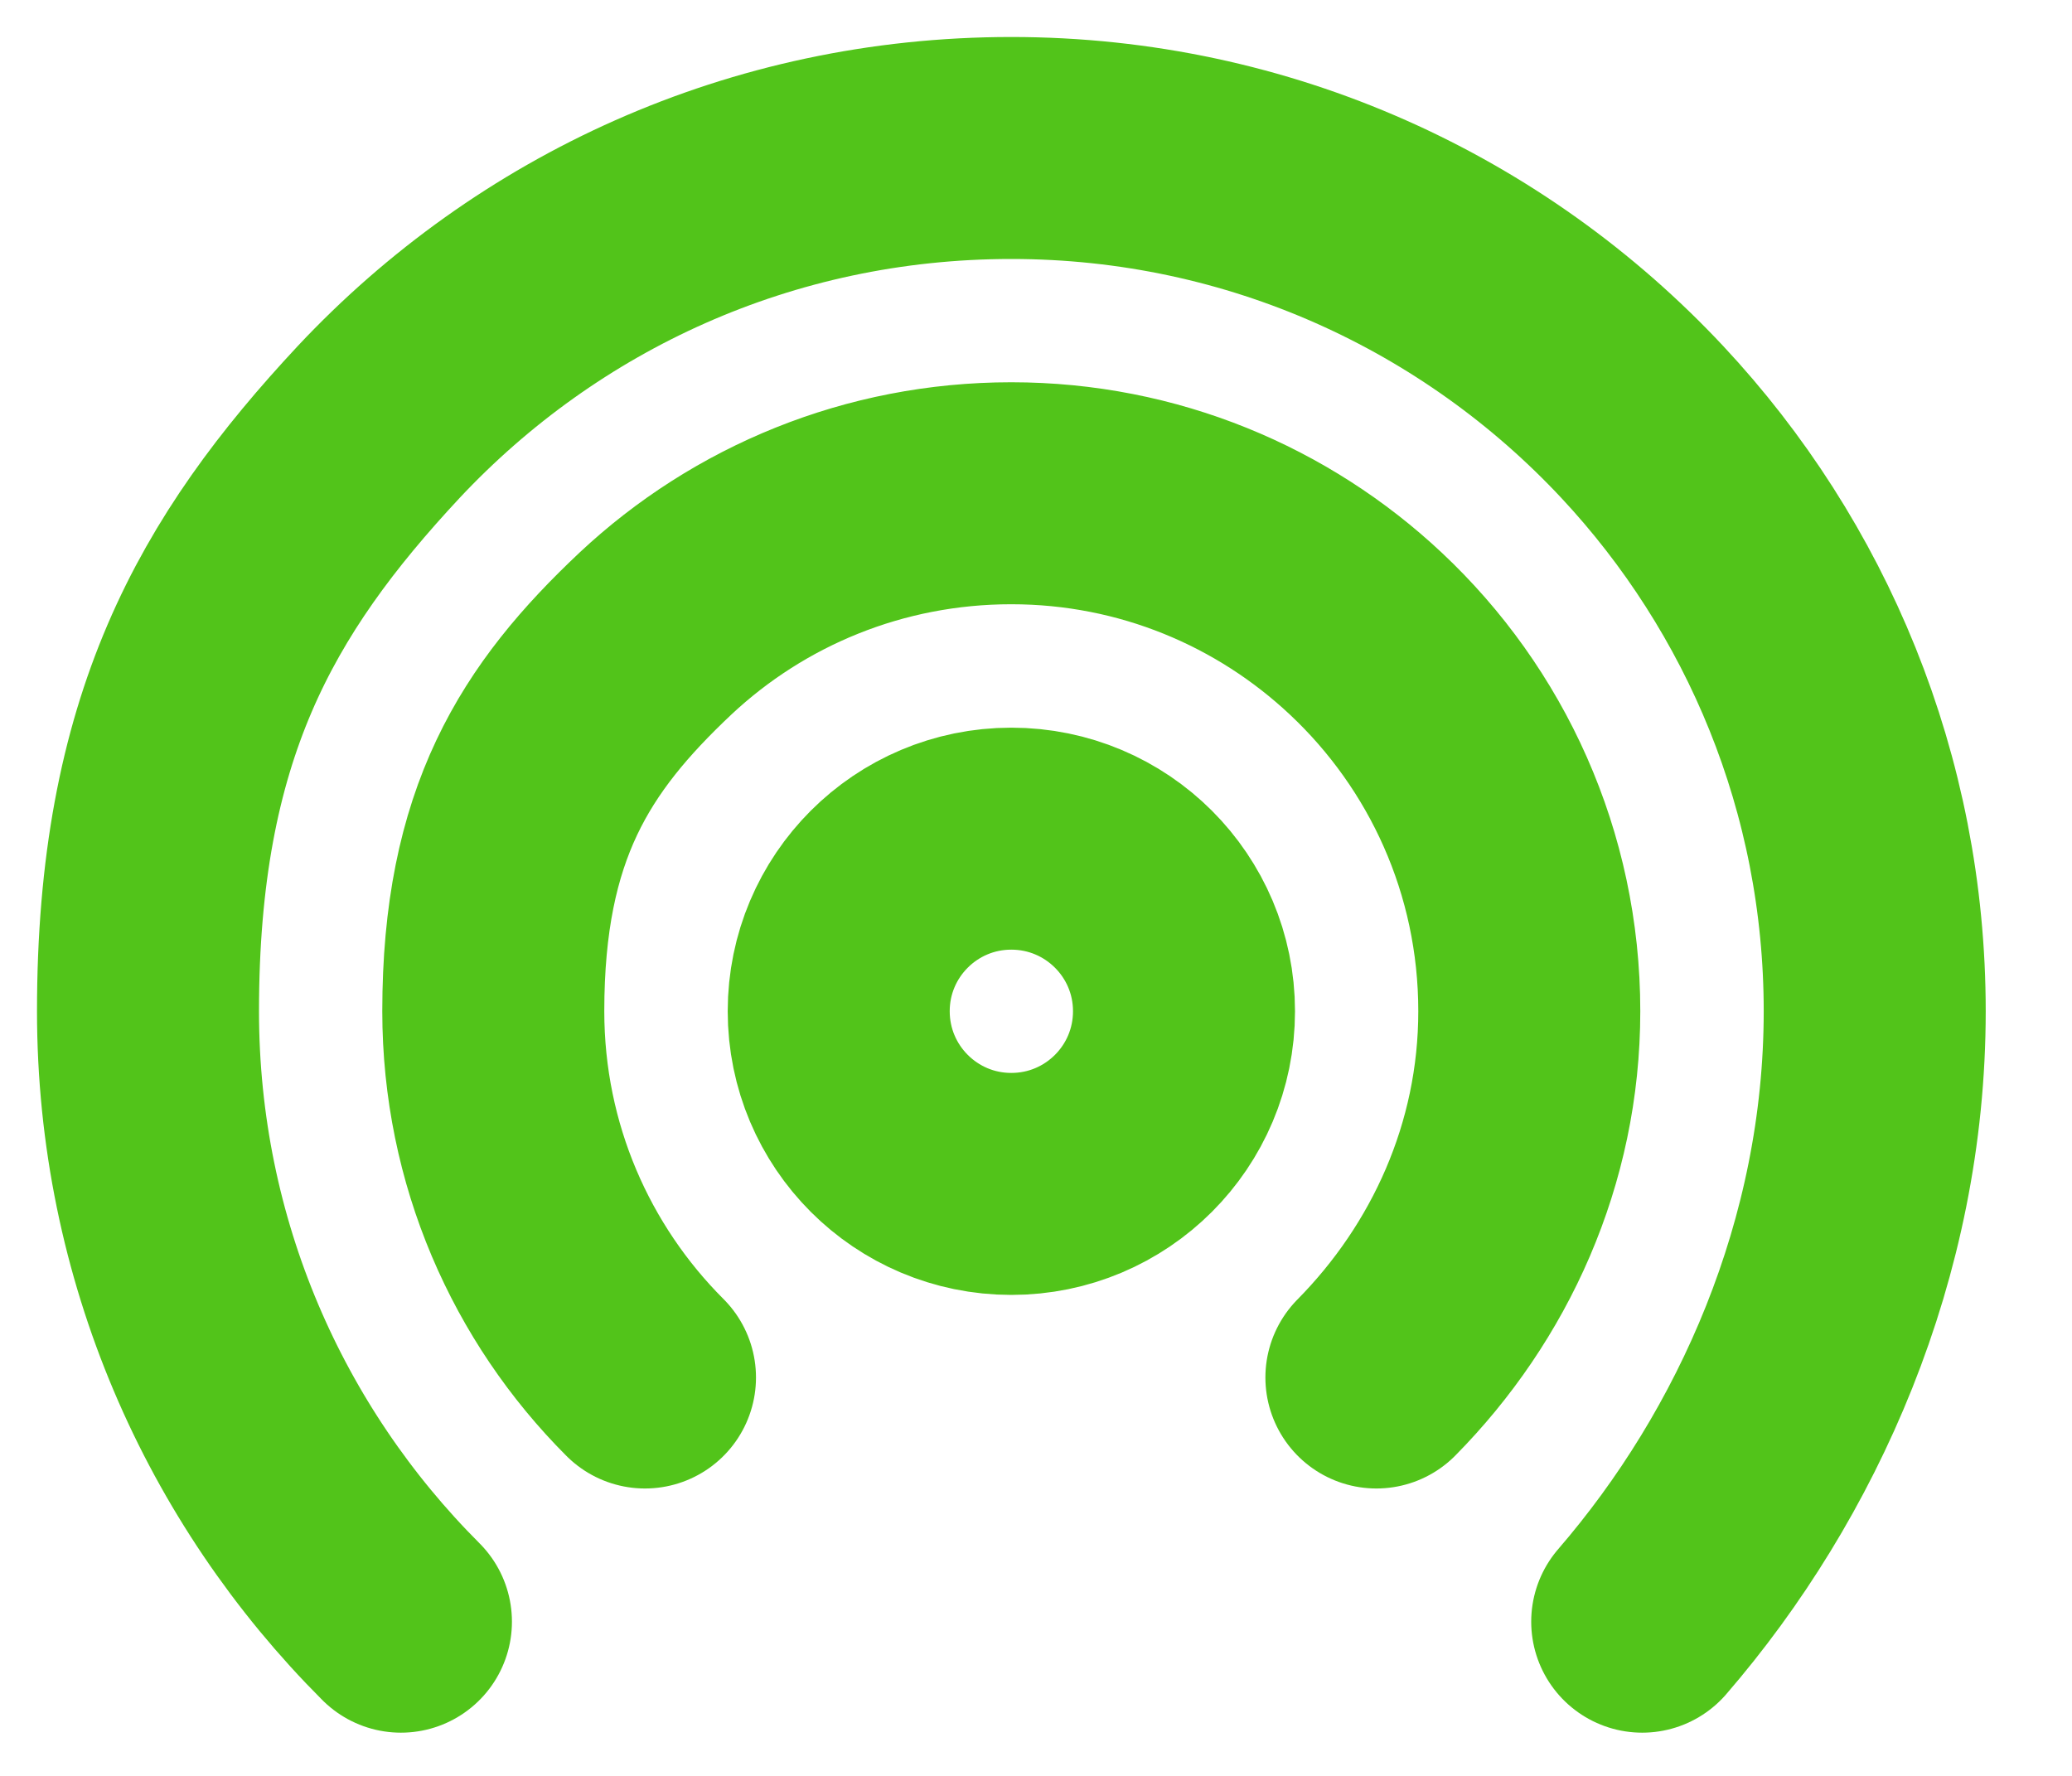 <svg width="14" height="12" viewBox="0 0 14 12" fill="none" xmlns="http://www.w3.org/2000/svg">
<path d="M4.358 9.308C3.725 8.675 3.333 7.8 3.333 6.833C3.333 5.568 3.75 4.92 4.43 4.28C5.06 3.69 5.907 3.333 6.833 3.333C7.76 3.333 8.603 3.694 9.229 4.282C9.909 4.92 10.333 5.827 10.333 6.833C10.333 7.8 9.93 8.67 9.3 9.308M2.709 10.958C1.653 9.902 1 8.444 1 6.833C1 4.925 1.59 3.89 2.56 2.85C3.63 1.71 5.14 1 6.833 1C8.515 1 10.031 1.712 11.096 2.851C12.07 3.893 12.667 5.294 12.667 6.833C12.667 8.44 12.01 9.9 11.096 10.958M8 6.833C8 7.478 7.478 8 6.833 8C6.189 8 5.667 7.478 5.667 6.833C5.667 6.189 6.189 5.667 6.833 5.667C7.478 5.667 8 6.189 8 6.833Z" stroke="#52C41A" stroke-width="1.5" stroke-linecap="round"/>
</svg>
